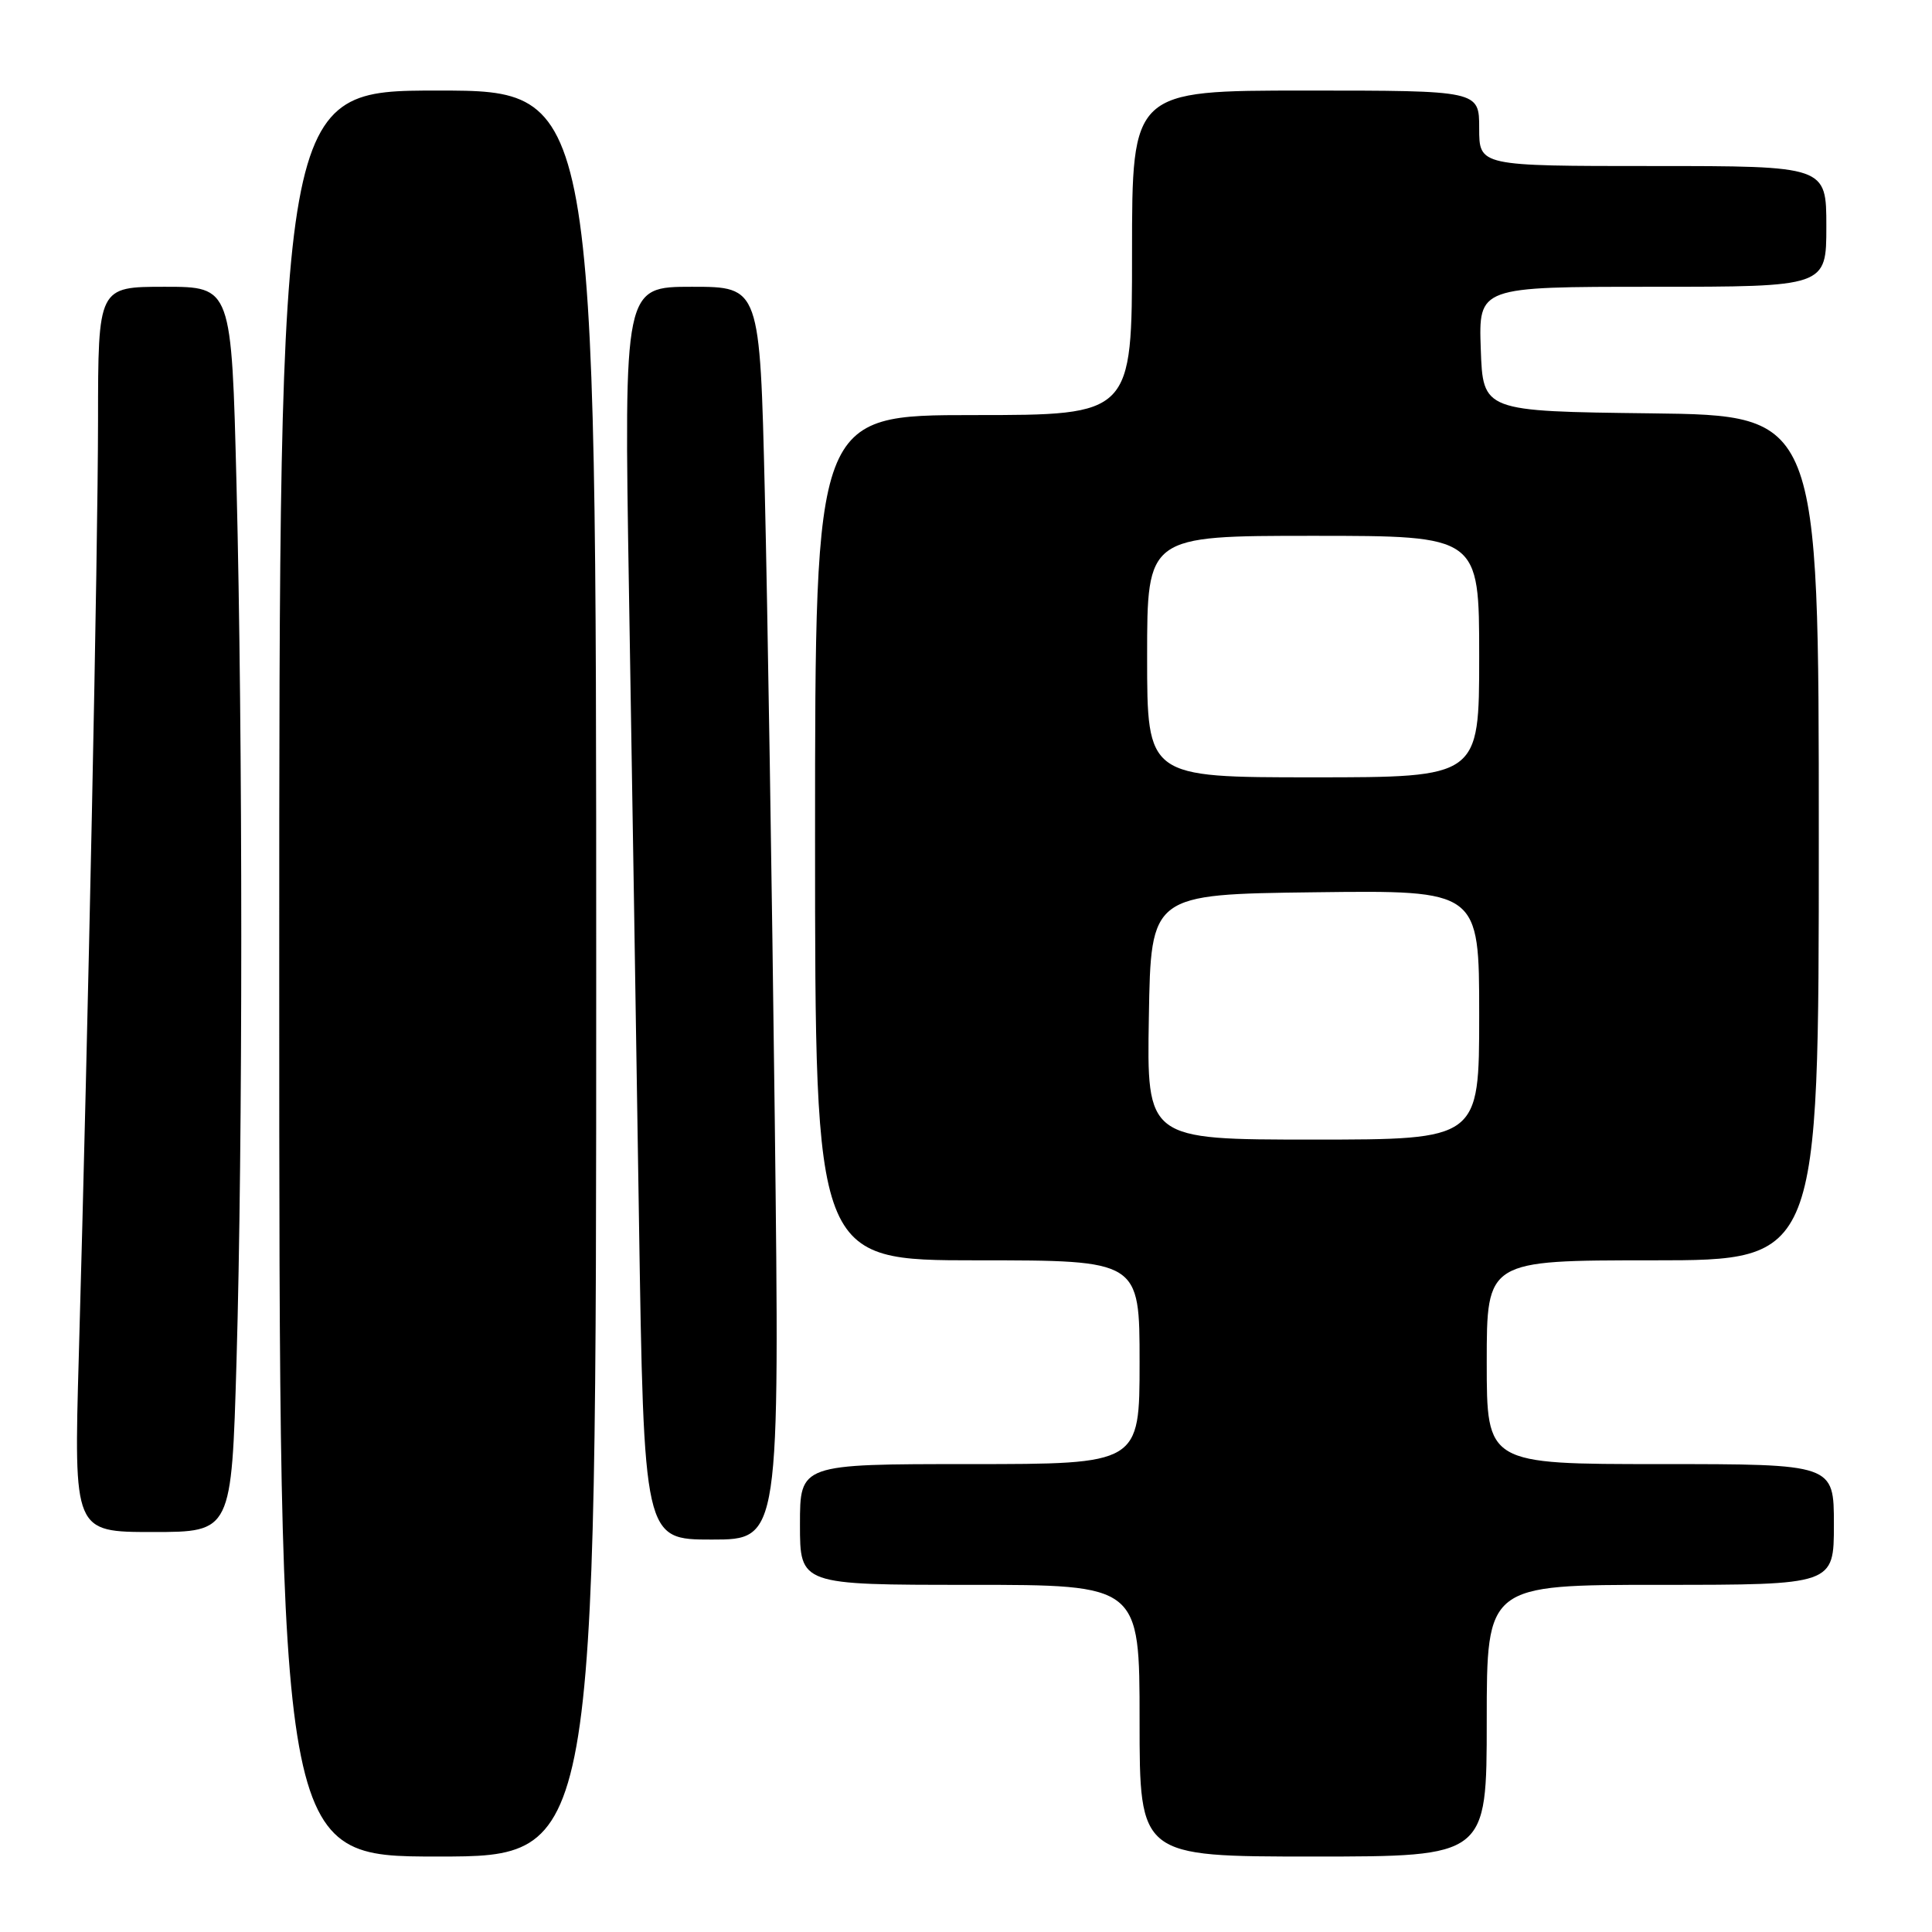 <?xml version="1.0" encoding="UTF-8" standalone="no"?>
<!DOCTYPE svg PUBLIC "-//W3C//DTD SVG 1.1//EN" "http://www.w3.org/Graphics/SVG/1.1/DTD/svg11.dtd" >
<svg xmlns="http://www.w3.org/2000/svg" xmlns:xlink="http://www.w3.org/1999/xlink" version="1.1" viewBox="0 0 256 256">
 <g >
 <path fill="currentColor"
d=" M 79.00 129.00 C 79.00 12.00 79.00 12.00 58.00 12.00 C 37.00 12.00 37.00 12.00 37.00 129.00 C 37.00 246.00 37.00 246.00 58.00 246.00 C 79.00 246.00 79.00 246.00 79.00 129.00 Z  M 197.00 228.00 C 197.00 210.00 197.00 210.00 220.00 210.00 C 243.00 210.00 243.00 210.00 243.00 202.00 C 243.00 194.00 243.00 194.00 220.00 194.00 C 197.00 194.00 197.00 194.00 197.00 180.50 C 197.00 167.00 197.00 167.00 219.00 167.00 C 241.00 167.00 241.00 167.00 241.00 111.02 C 241.00 55.04 241.00 55.04 218.75 54.77 C 196.50 54.50 196.50 54.50 196.21 46.25 C 195.92 38.00 195.92 38.00 218.96 38.00 C 242.00 38.00 242.00 38.00 242.00 30.00 C 242.00 22.00 242.00 22.00 219.00 22.00 C 196.00 22.00 196.00 22.00 196.00 17.00 C 196.00 12.00 196.00 12.00 173.00 12.00 C 150.00 12.00 150.00 12.00 150.00 33.50 C 150.00 55.00 150.00 55.00 129.00 55.00 C 108.00 55.00 108.00 55.00 108.00 111.00 C 108.00 167.00 108.00 167.00 129.50 167.00 C 151.00 167.00 151.00 167.00 151.00 180.50 C 151.00 194.00 151.00 194.00 128.50 194.00 C 106.00 194.00 106.00 194.00 106.00 202.00 C 106.00 210.00 106.00 210.00 128.50 210.00 C 151.00 210.00 151.00 210.00 151.00 228.00 C 151.00 246.00 151.00 246.00 174.00 246.00 C 197.00 246.00 197.00 246.00 197.00 228.00 Z  M 102.66 148.25 C 102.29 117.59 101.70 80.24 101.34 65.25 C 100.69 38.00 100.69 38.00 91.69 38.00 C 82.68 38.00 82.68 38.00 83.34 78.25 C 83.71 100.39 84.30 137.74 84.66 161.25 C 85.32 204.00 85.32 204.00 94.32 204.00 C 103.32 204.00 103.32 204.00 102.66 148.25 Z  M 31.34 180.34 C 32.18 151.37 32.18 97.92 31.34 64.25 C 30.68 38.00 30.68 38.00 21.84 38.00 C 13.00 38.00 13.00 38.00 12.99 55.75 C 12.97 73.35 11.70 135.03 10.44 179.75 C 9.78 203.00 9.78 203.00 20.23 203.00 C 30.68 203.00 30.68 203.00 31.34 180.34 Z  M 152.23 134.75 C 152.50 118.50 152.50 118.50 174.25 118.23 C 196.00 117.96 196.00 117.96 196.00 134.48 C 196.00 151.00 196.00 151.00 173.98 151.00 C 151.95 151.00 151.95 151.00 152.23 134.75 Z  M 152.00 87.00 C 152.00 71.00 152.00 71.00 174.00 71.00 C 196.00 71.00 196.00 71.00 196.00 87.00 C 196.00 103.00 196.00 103.00 174.00 103.00 C 152.00 103.00 152.00 103.00 152.00 87.00 Z "/>
</g>
</svg>